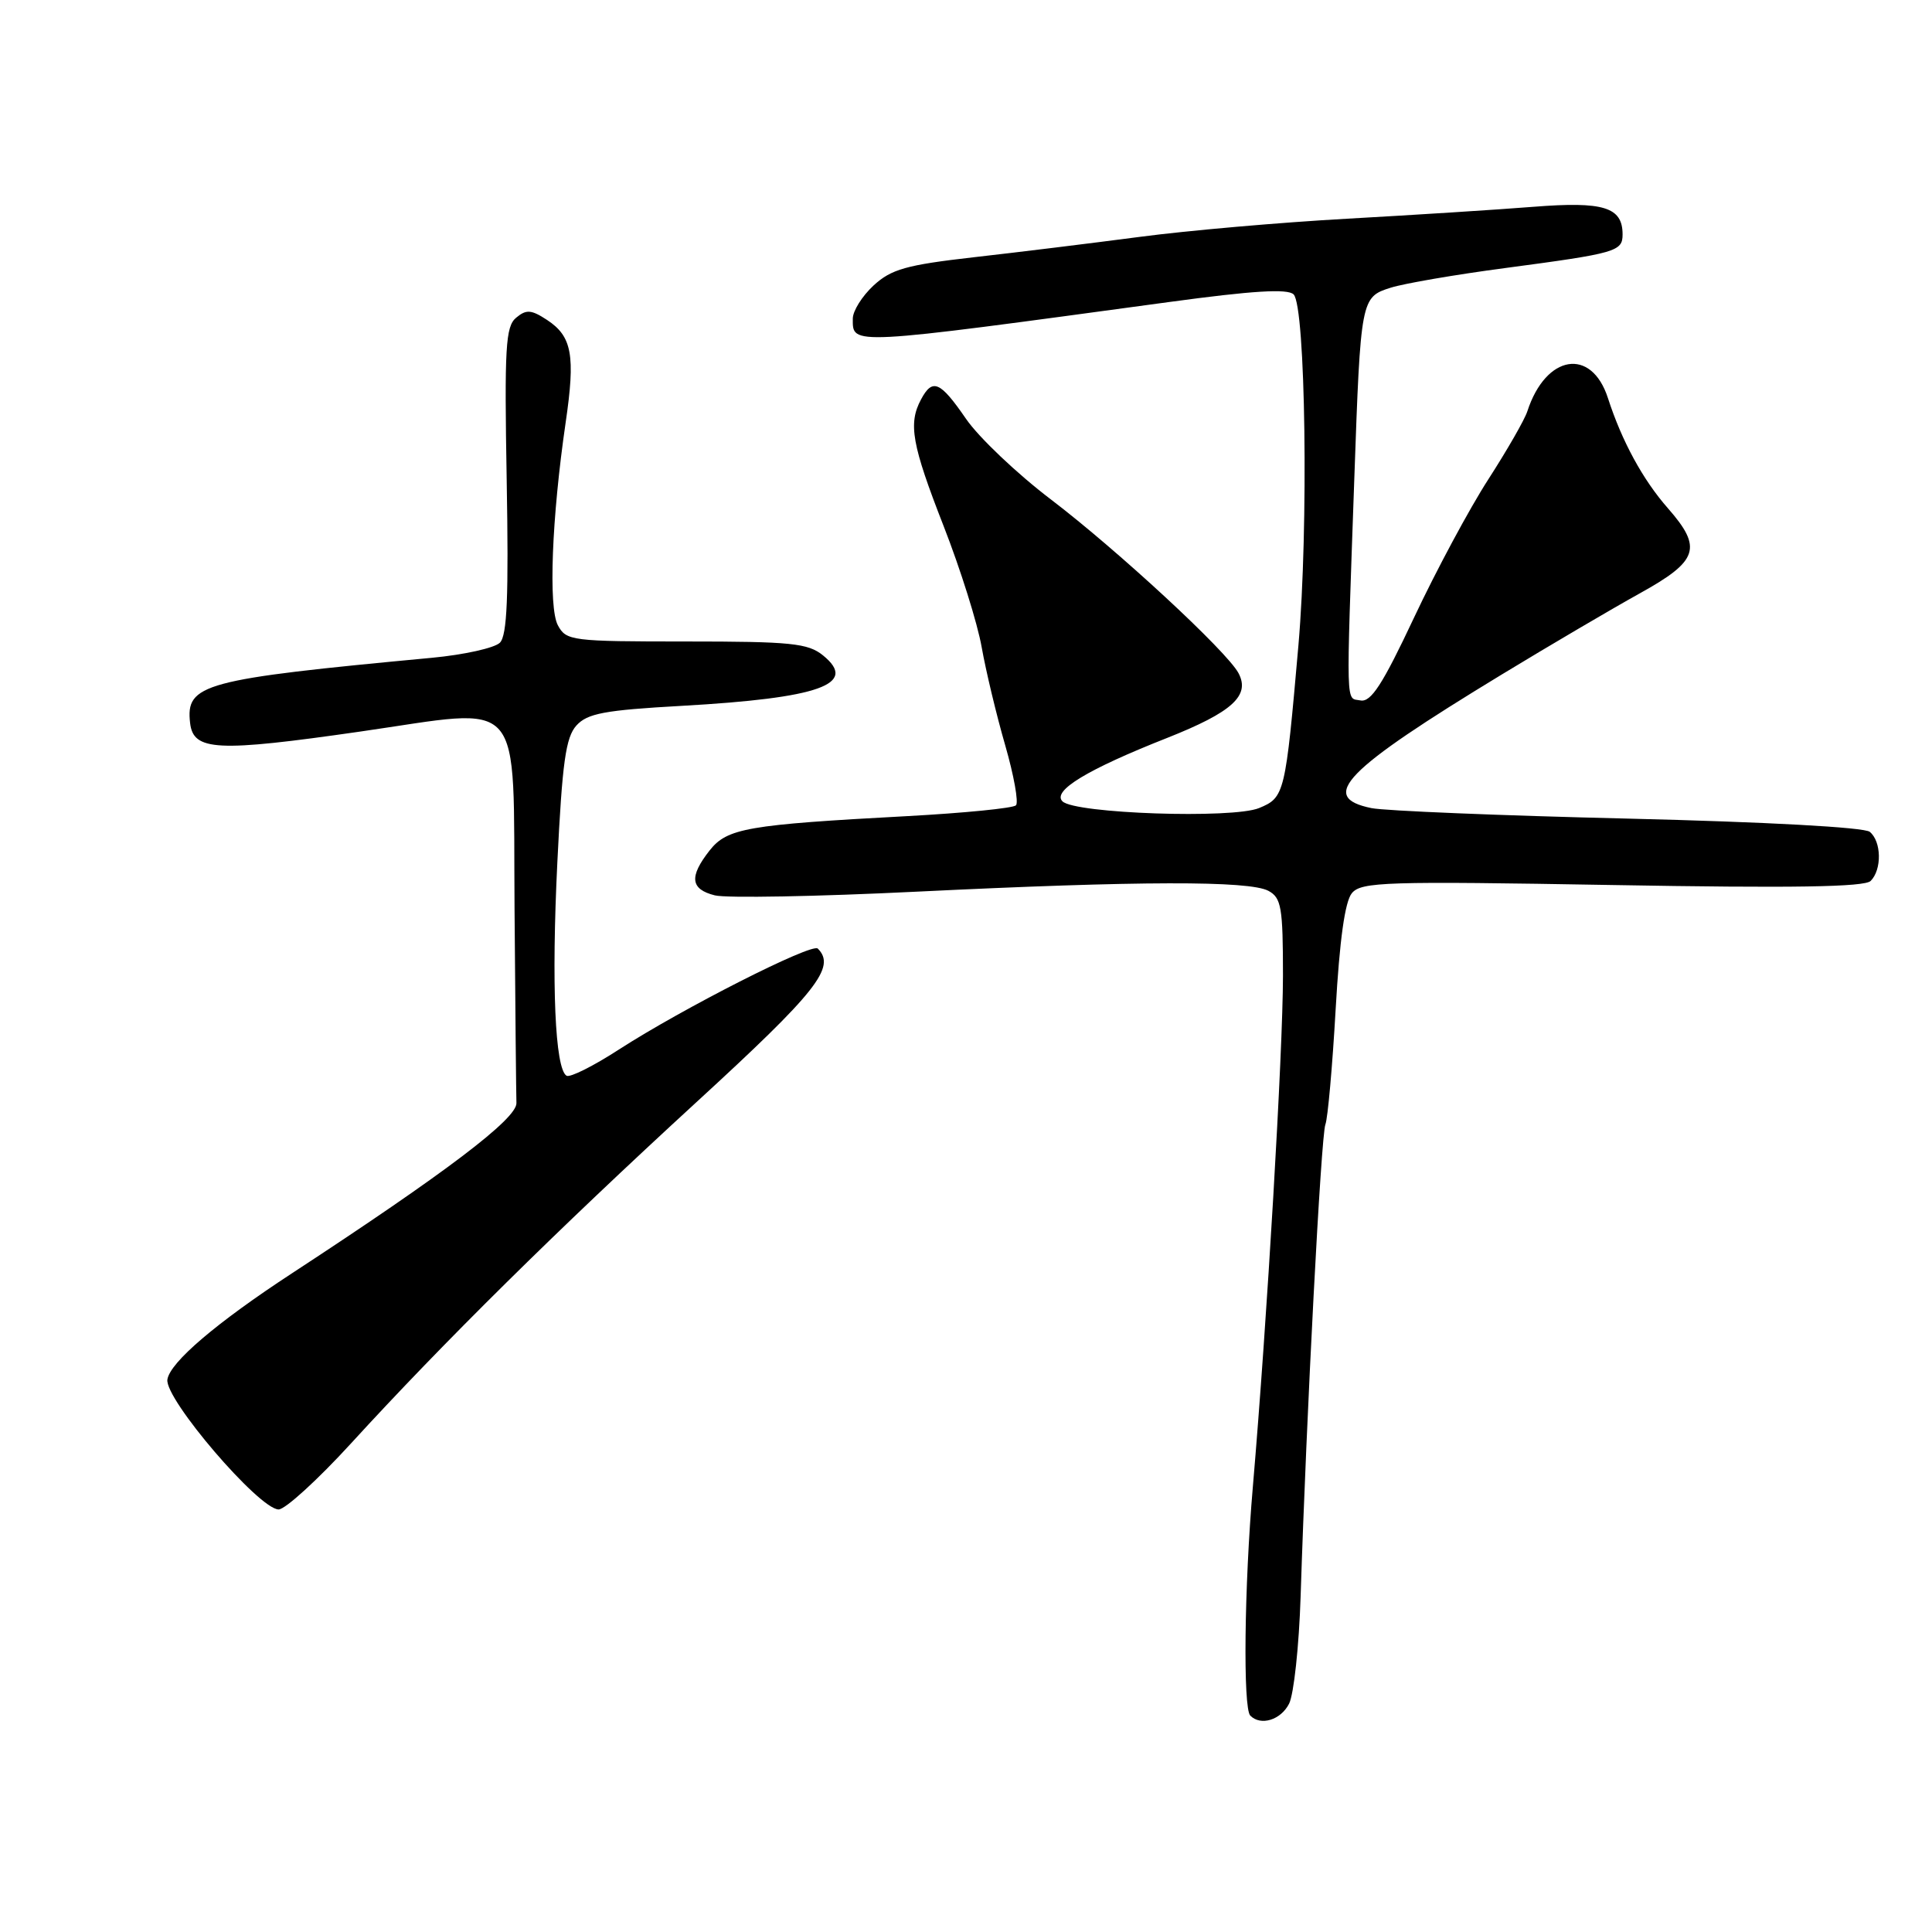 <?xml version="1.0" encoding="UTF-8" standalone="no"?>
<!DOCTYPE svg PUBLIC "-//W3C//DTD SVG 1.1//EN" "http://www.w3.org/Graphics/SVG/1.1/DTD/svg11.dtd" >
<svg xmlns="http://www.w3.org/2000/svg" xmlns:xlink="http://www.w3.org/1999/xlink" version="1.1" viewBox="0 0 256 256">
 <g >
 <path fill="currentColor"
d=" M 170.81 225.75 C 171.44 224.51 172.13 218.10 172.34 211.50 C 173.11 187.42 175.05 150.46 175.62 149.00 C 175.94 148.18 176.55 141.31 176.98 133.75 C 177.50 124.57 178.21 119.45 179.13 118.35 C 180.37 116.85 183.60 116.75 213.62 117.27 C 237.54 117.69 247.06 117.54 247.87 116.73 C 249.38 115.22 249.31 111.49 247.75 110.22 C 247.01 109.62 234.03 108.91 215.73 108.47 C 198.80 108.07 183.51 107.44 181.73 107.08 C 174.63 105.63 178.07 102.09 199.00 89.37 C 205.32 85.53 213.54 80.70 217.25 78.64 C 225.06 74.32 225.62 72.61 221.01 67.35 C 217.69 63.58 214.90 58.45 213.06 52.75 C 210.87 45.98 204.83 46.97 202.38 54.50 C 202.03 55.60 199.70 59.65 197.22 63.50 C 194.73 67.35 190.30 75.60 187.37 81.83 C 183.20 90.70 181.66 93.08 180.27 92.81 C 178.30 92.42 178.36 94.57 179.45 63.50 C 180.29 39.55 180.33 39.37 184.28 38.12 C 186.05 37.56 192.90 36.38 199.50 35.51 C 214.17 33.56 215.00 33.32 215.00 31.06 C 215.00 27.44 212.49 26.67 203.22 27.40 C 198.43 27.78 187.30 28.49 178.50 28.98 C 169.70 29.47 157.32 30.55 151.00 31.39 C 144.68 32.22 134.78 33.44 129.00 34.09 C 120.08 35.11 118.09 35.67 115.75 37.83 C 114.24 39.23 113.00 41.20 113.00 42.22 C 113.00 45.78 112.22 45.82 154.91 40.02 C 166.01 38.51 170.63 38.23 171.41 39.01 C 173.00 40.59 173.40 69.99 172.05 85.48 C 170.32 105.24 170.22 105.67 166.84 107.07 C 163.34 108.52 142.41 107.81 140.78 106.18 C 139.39 104.79 144.08 101.95 154.65 97.78 C 163.28 94.36 165.70 92.17 164.10 89.18 C 162.55 86.29 148.13 72.95 139.29 66.21 C 134.77 62.78 129.68 57.95 127.99 55.48 C 124.57 50.51 123.56 50.08 122.04 52.93 C 120.32 56.14 120.82 58.92 125.04 69.72 C 127.26 75.40 129.53 82.62 130.08 85.77 C 130.64 88.92 132.04 94.77 133.20 98.77 C 134.35 102.76 134.99 106.34 134.62 106.71 C 134.24 107.09 127.76 107.73 120.22 108.14 C 98.98 109.28 96.35 109.74 94.02 112.70 C 91.29 116.18 91.48 117.83 94.72 118.64 C 96.21 119.02 108.25 118.80 121.47 118.15 C 150.98 116.71 165.53 116.68 168.07 118.04 C 169.78 118.96 170.00 120.21 170.00 129.29 C 169.99 139.42 167.90 174.92 166.01 197.00 C 164.87 210.24 164.69 226.36 165.67 227.33 C 167.06 228.73 169.71 227.91 170.81 225.75 Z  M 46.50 191.27 C 58.77 177.85 73.84 162.97 92.25 146.07 C 108.27 131.38 110.82 128.15 108.36 125.69 C 107.58 124.92 90.44 133.62 81.99 139.08 C 78.63 141.26 75.51 142.82 75.07 142.54 C 73.54 141.60 73.06 130.44 73.85 114.28 C 74.50 101.03 74.96 97.70 76.38 96.13 C 77.83 94.53 80.10 94.10 90.31 93.53 C 108.64 92.50 113.77 90.66 109.05 86.84 C 107.06 85.23 104.82 85.00 90.92 85.00 C 75.73 85.00 75.02 84.91 73.92 82.85 C 72.65 80.48 73.11 68.61 74.95 56.00 C 76.26 47.08 75.80 44.57 72.48 42.39 C 70.39 41.02 69.73 40.98 68.39 42.10 C 66.99 43.26 66.83 46.02 67.14 63.66 C 67.41 79.04 67.20 84.20 66.24 85.16 C 65.54 85.86 61.49 86.76 57.24 87.16 C 26.84 90.01 24.59 90.62 25.19 95.81 C 25.62 99.51 28.73 99.67 47.71 96.94 C 69.82 93.76 67.96 91.62 68.18 120.48 C 68.28 133.42 68.39 144.97 68.43 146.16 C 68.50 148.24 59.05 155.40 38.70 168.71 C 28.67 175.27 22.51 180.52 22.18 182.80 C 21.81 185.38 34.33 199.99 36.92 200.01 C 37.79 200.01 42.10 196.08 46.50 191.27 Z "/>
</g>
</svg>